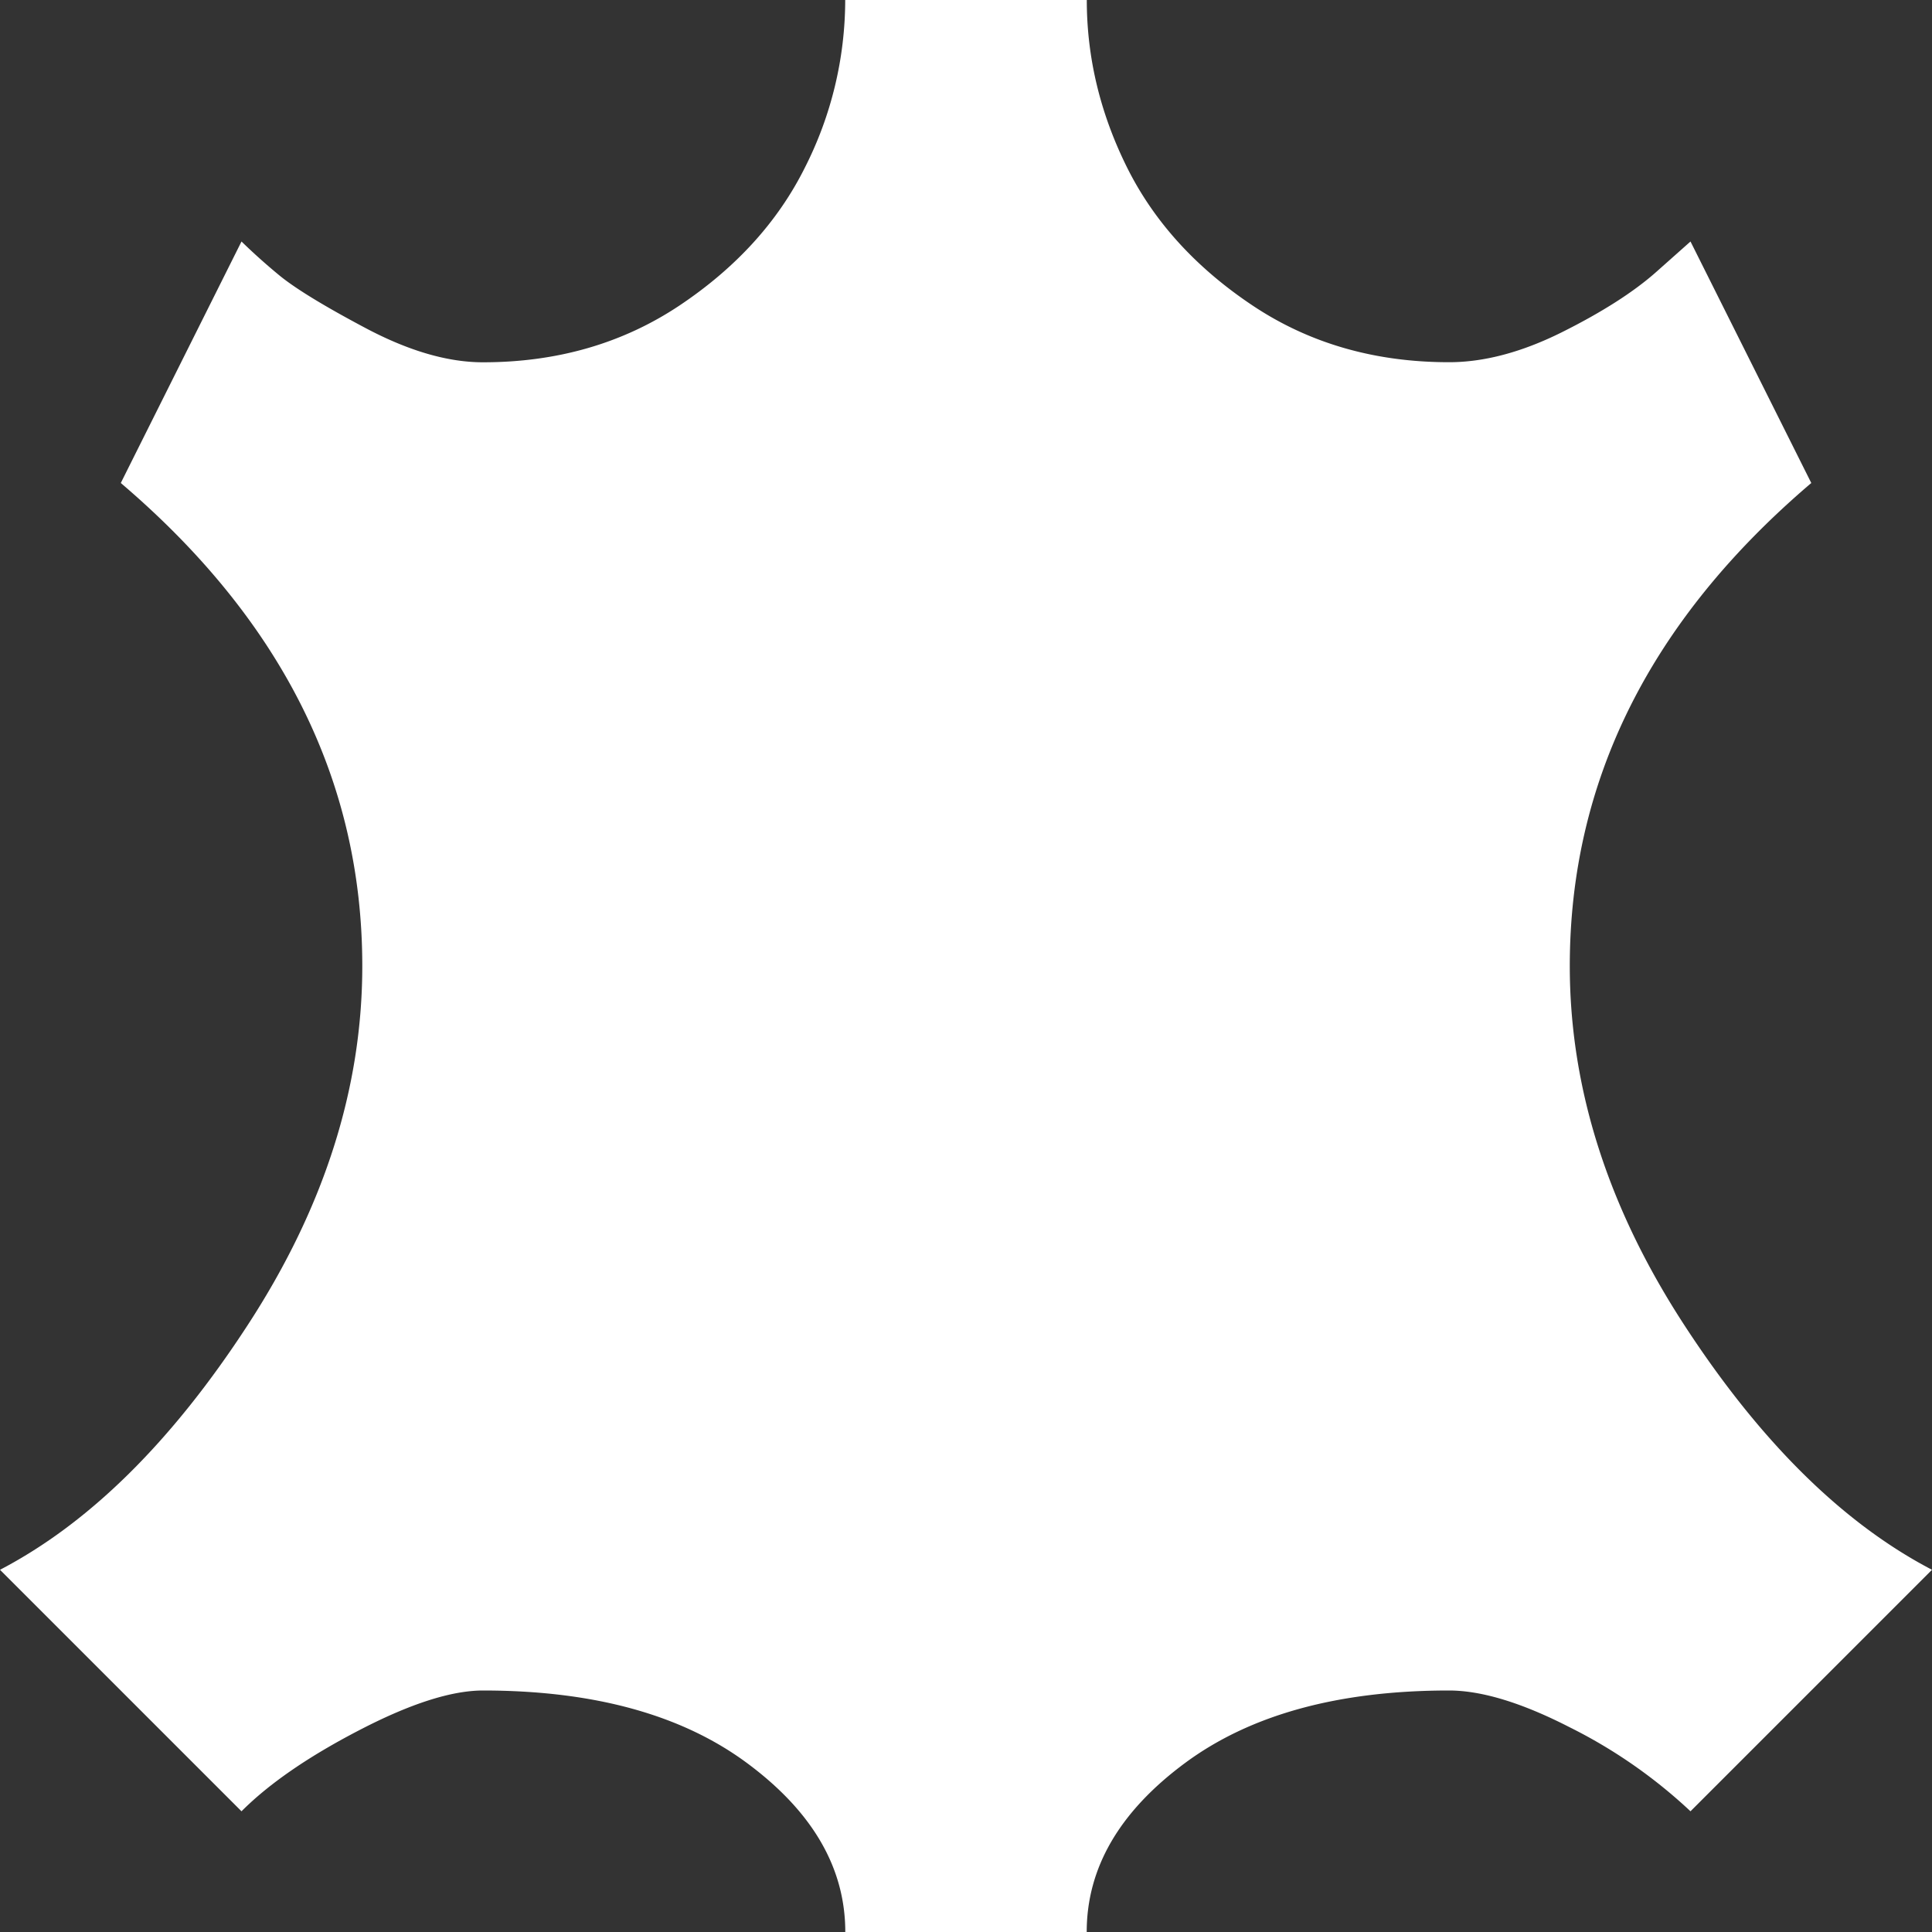 <svg width="25" height="25" fill="none" xmlns="http://www.w3.org/2000/svg"><rect width="100%" height="100%" fill="#333333" stroke="none"/><path d="M18.75 21.875c-1.432 0-2.572.313-3.418.94-.846.627-1.27 1.355-1.27 2.185h-3.124c0-.83-.424-1.558-1.27-2.185-.846-.627-1.986-.94-3.418-.94-.407 0-.94.17-1.6.513-.658.341-1.167.691-1.525 1.05L0 20.313c1.156-.603 2.226-1.66 3.21-3.174.985-1.514 1.478-3.06 1.478-4.639 0-2.393-1.042-4.476-3.125-6.25l1.562-3.125a7.9 7.9 0 00.476.427c.204.171.582.403 1.135.696.554.293 1.058.44 1.514.44.96 0 1.807-.245 2.54-.733.731-.488 1.273-1.082 1.623-1.782A4.8 4.8 0 0010.937 0h3.126c0 .749.175 1.473.524 2.173.35.7.892 1.294 1.624 1.782.732.488 1.579.732 2.539.732.456 0 .944-.13 1.465-.39.52-.26.928-.521 1.22-.781l.44-.391 1.563 3.125c-2.084 1.774-3.125 3.857-3.125 6.25 0 1.579.492 3.125 1.477 4.639.984 1.513 2.054 2.571 3.21 3.174l-3.125 3.125a6.55 6.55 0 00-1.563-1.087c-.618-.317-1.139-.476-1.562-.476z" fill="#fff"/></svg>